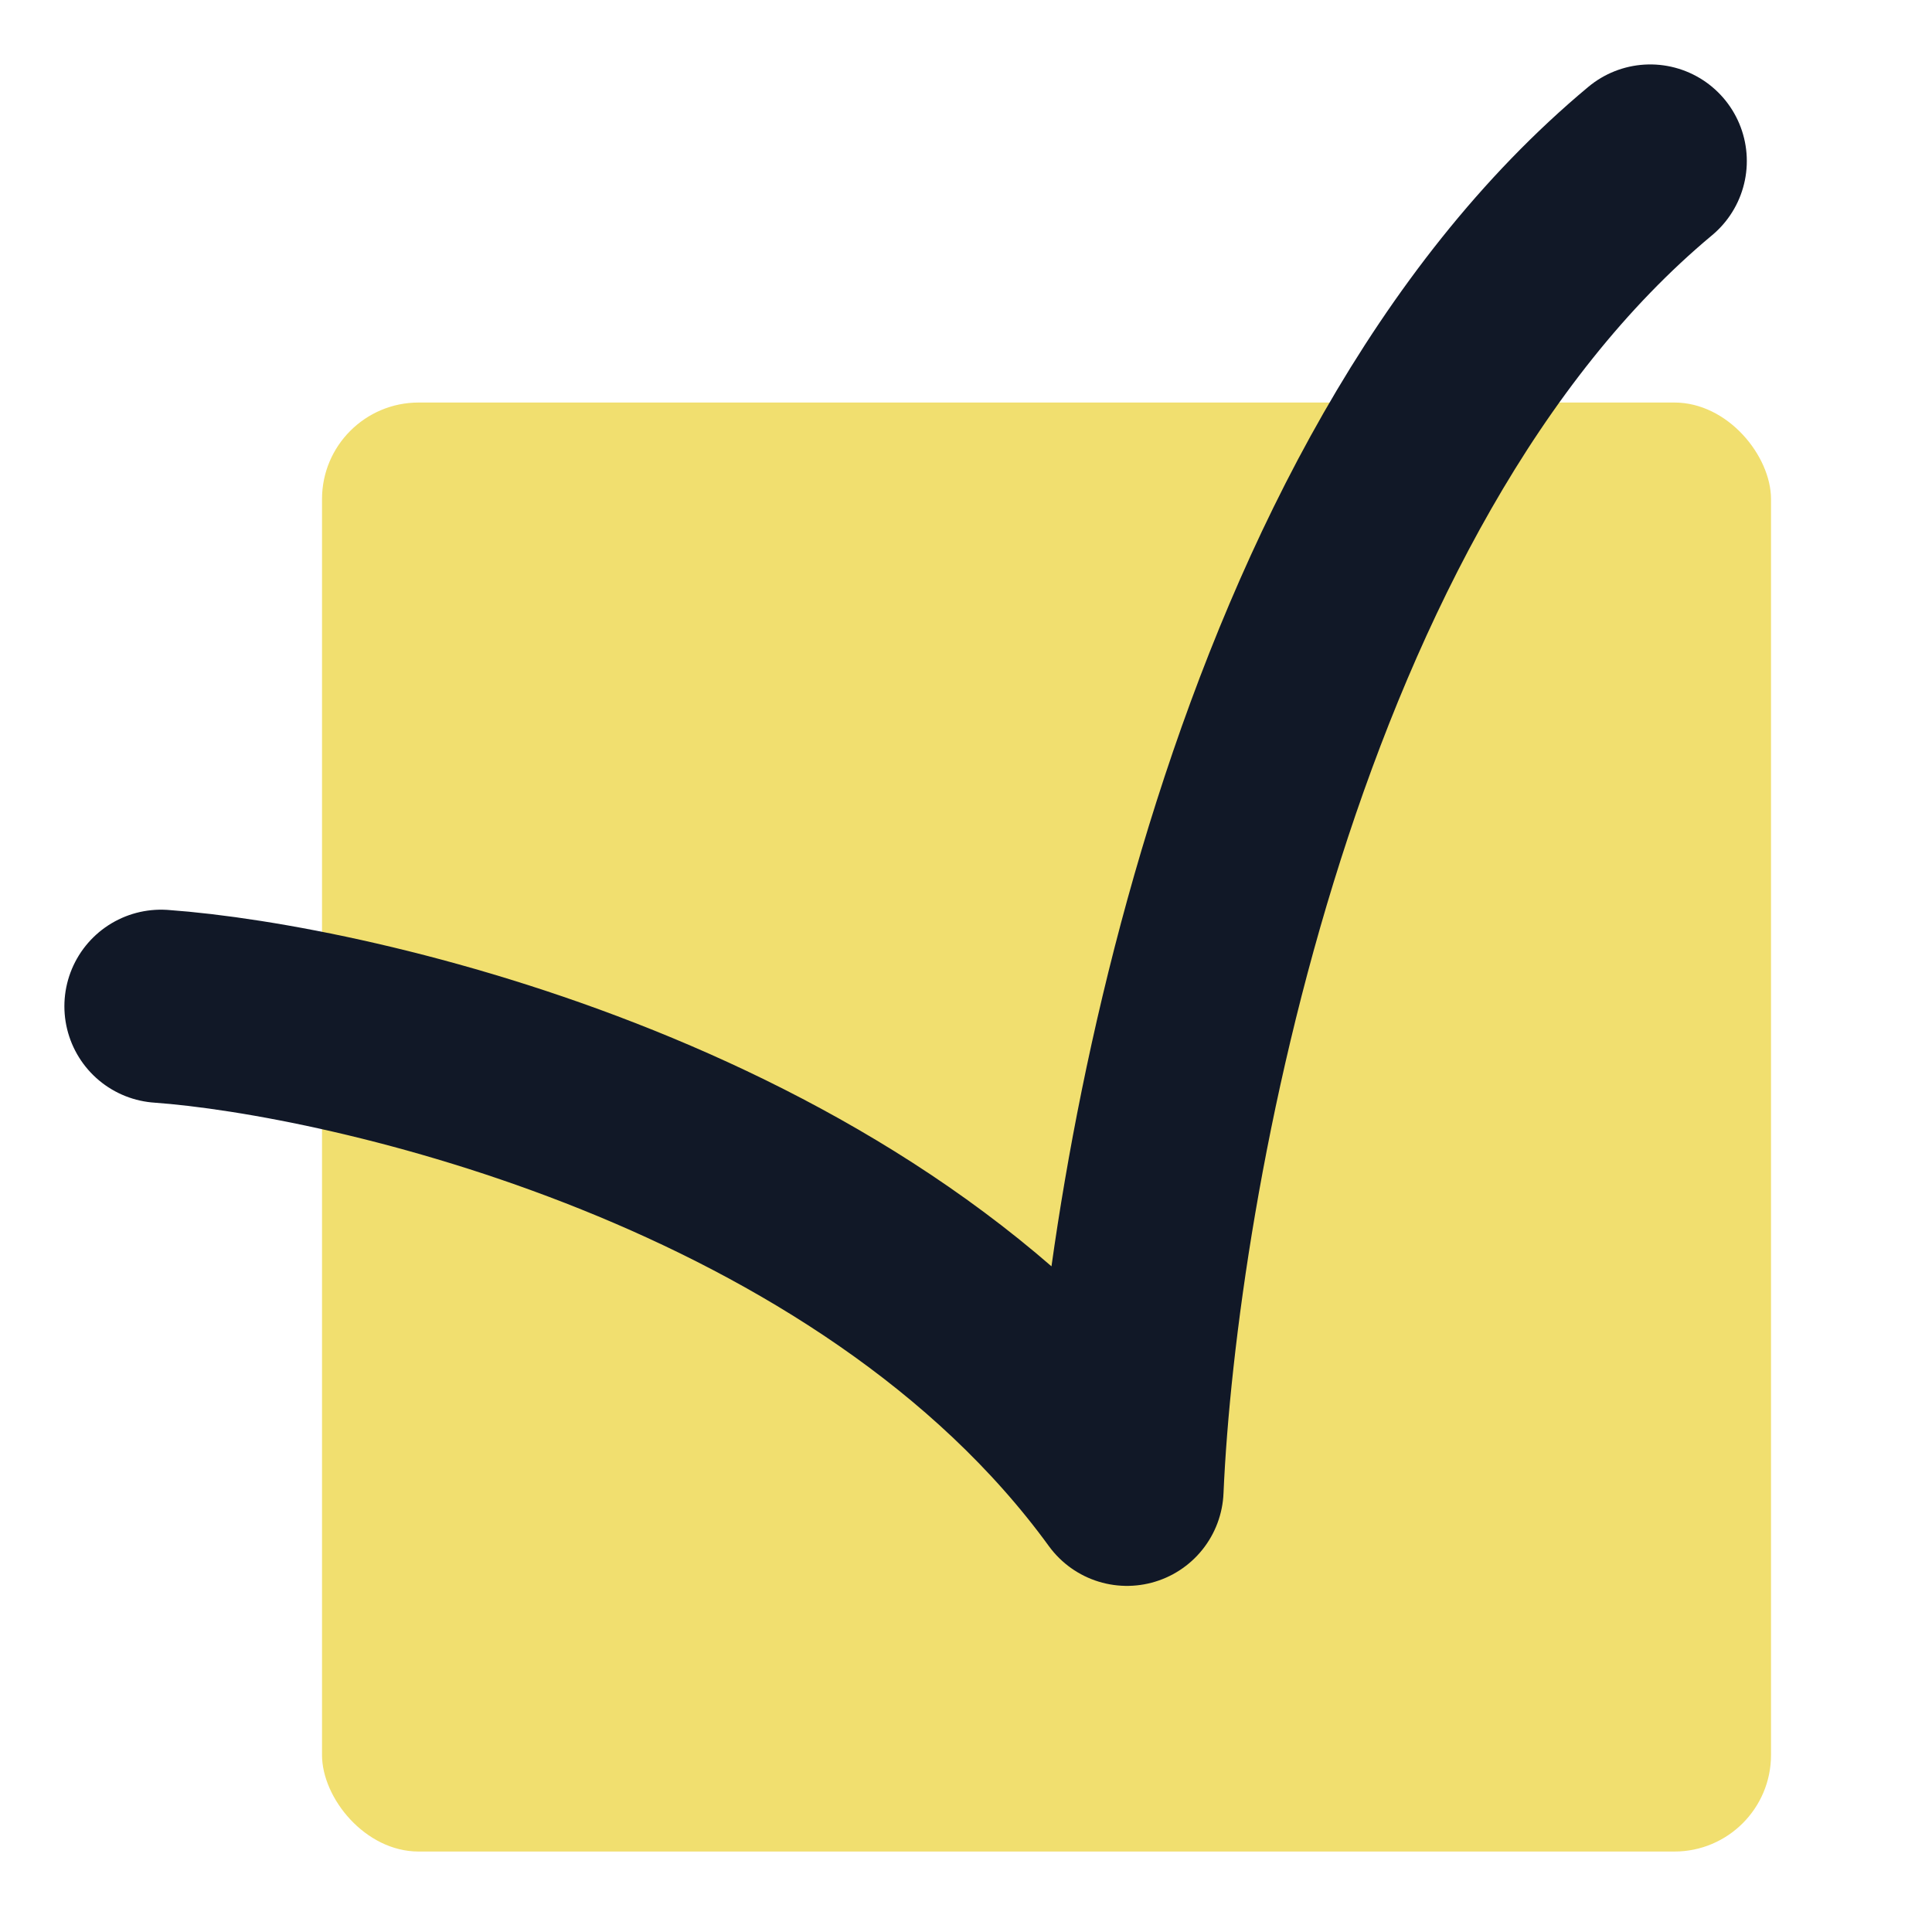 <svg width="40" height="40" viewBox="0 0 40 40" fill="none" xmlns="http://www.w3.org/2000/svg">
<rect x="6.667" y="8.334" width="30" height="30" rx="2" fill="#F1DF6F"/>
<path d="M3.333 20.834C7.222 21.112 18 23.501 23.333 30.834C23.611 24.445 26.166 10.001 34.166 3.334" stroke="#111827" stroke-width="4" stroke-linecap="round" stroke-linejoin="round"/>
</svg>
